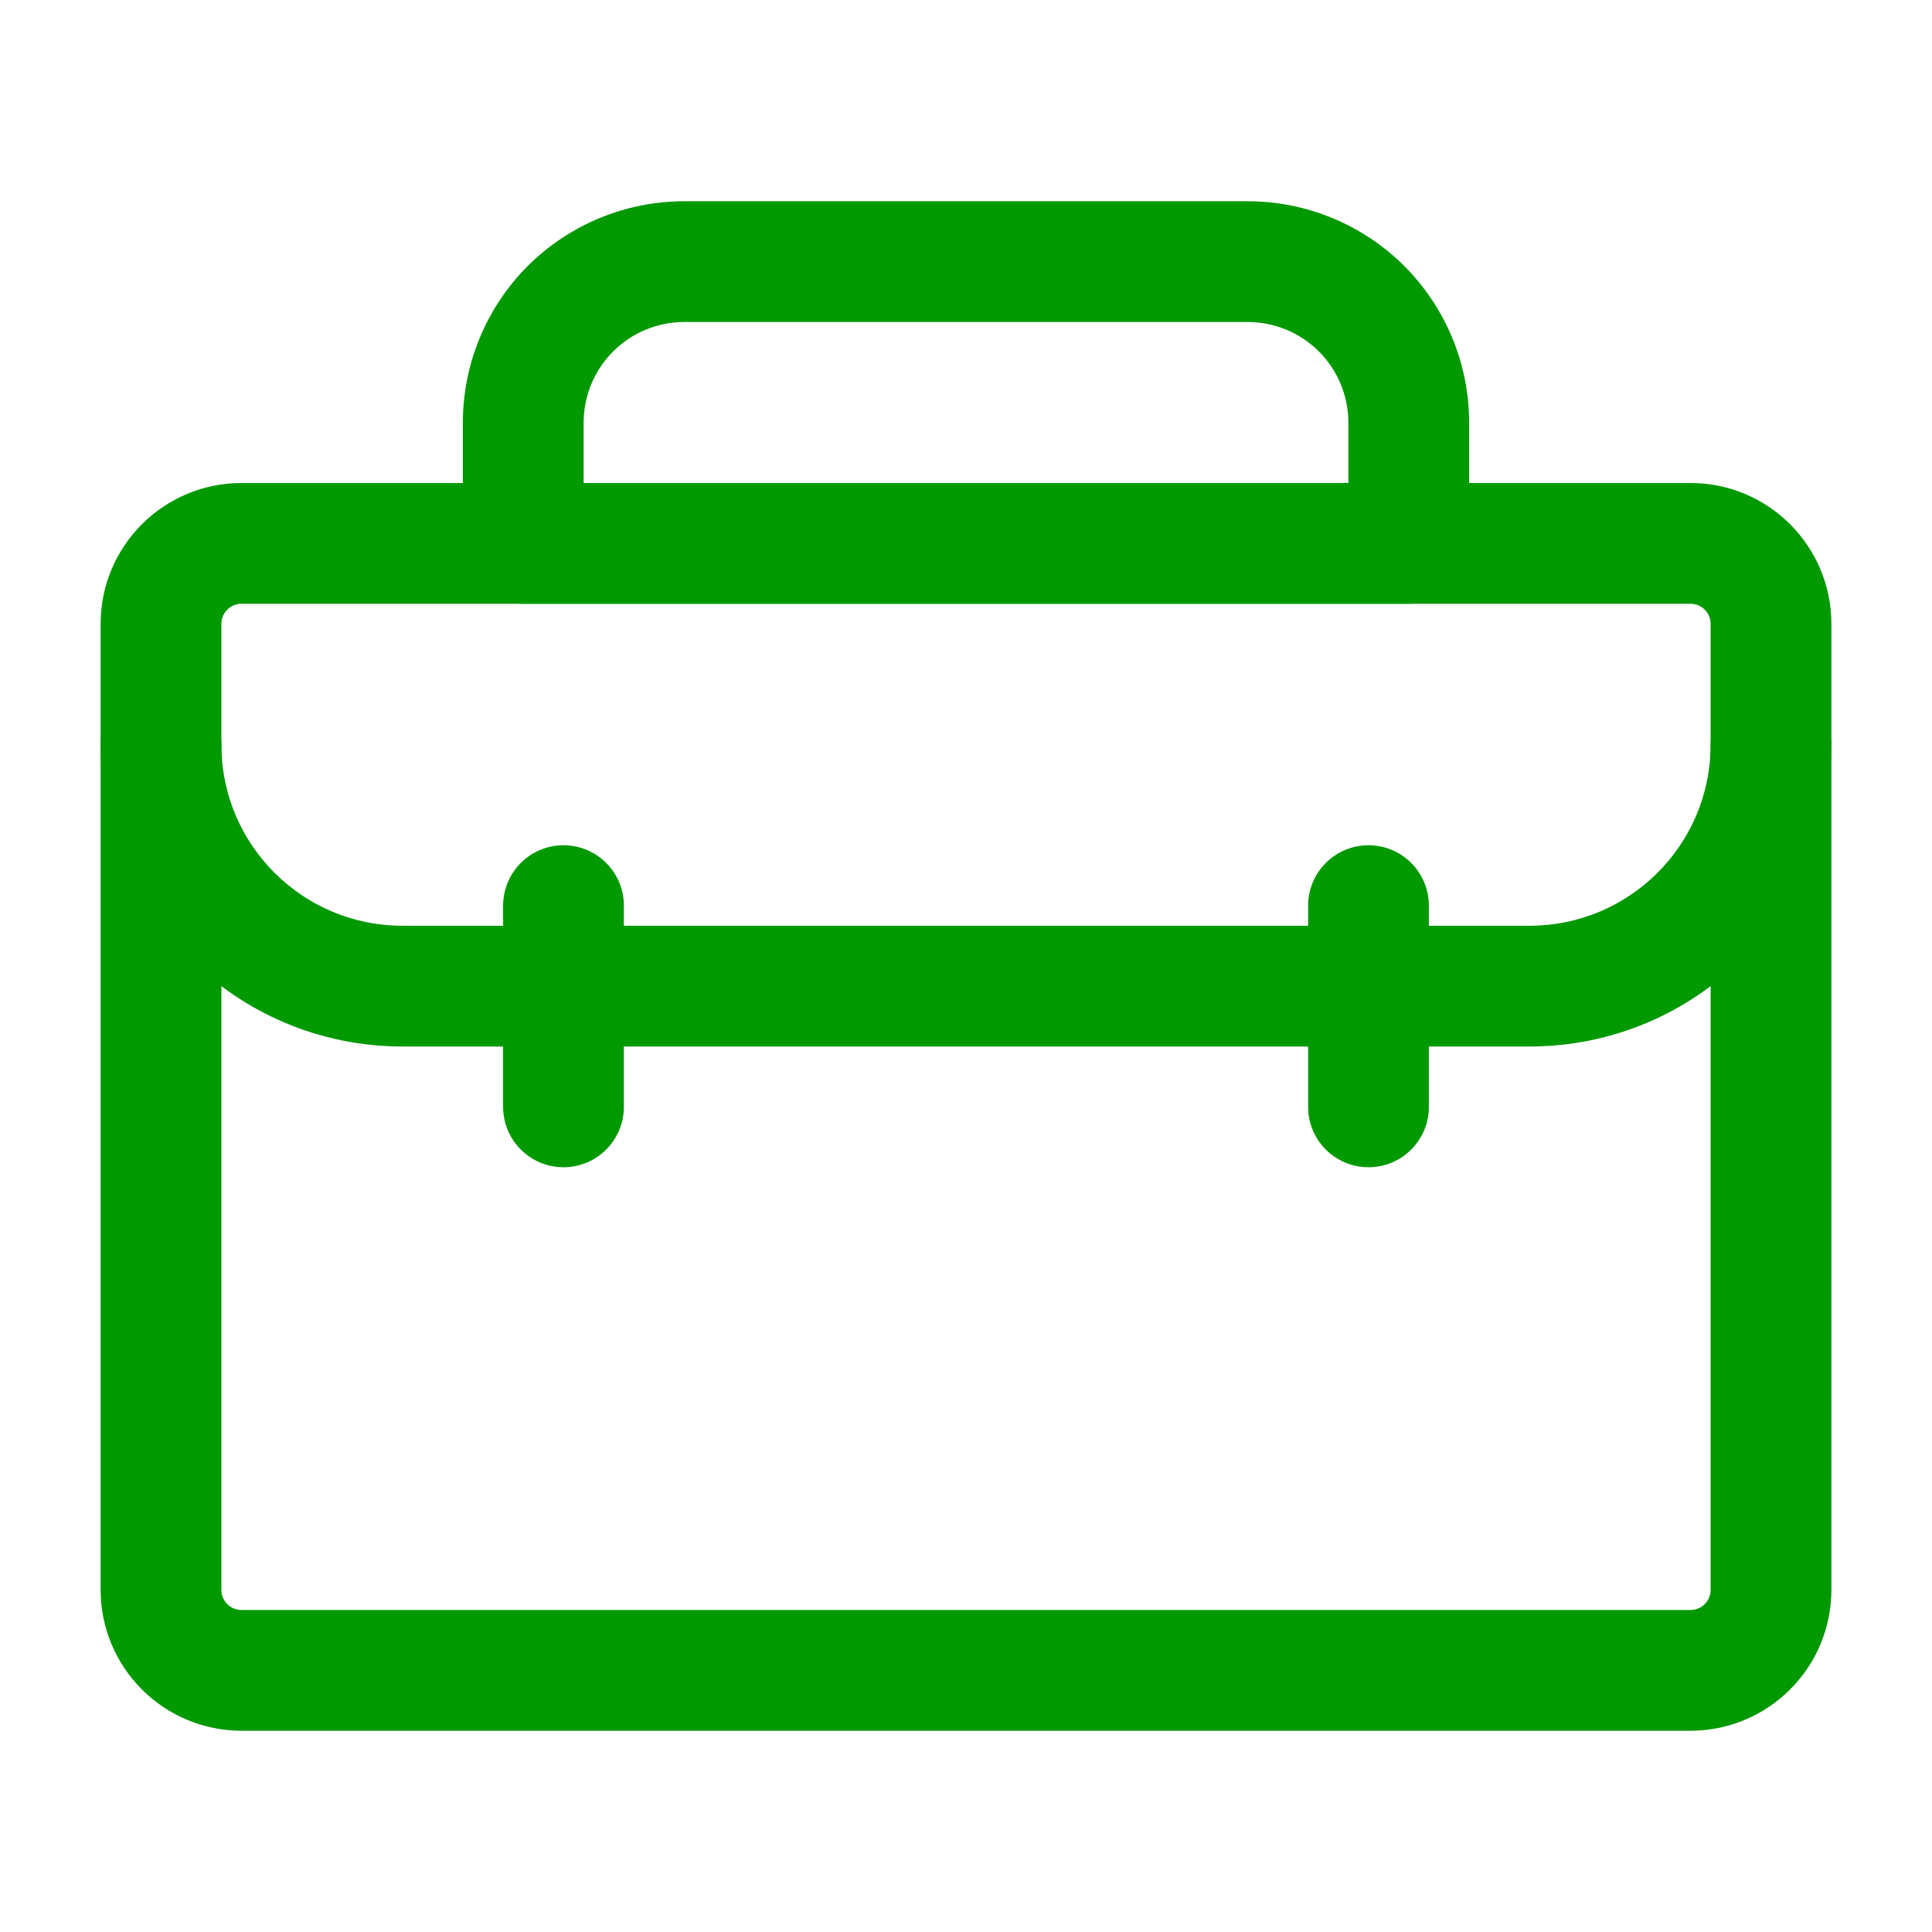 <svg width="24" height="24" viewBox="0 0 24 24" fill="none" xmlns="http://www.w3.org/2000/svg">
<path fill-rule="evenodd" clip-rule="evenodd" d="M1.25 9.25V19.75C1.25 20.214 1.434 20.659 1.763 20.987C2.091 21.316 2.536 21.5 3 21.5H21C21.464 21.5 21.909 21.316 22.237 20.987C22.566 20.659 22.75 20.214 22.75 19.75C22.75 16.952 22.75 9.25 22.75 9.25C22.75 8.836 22.414 8.5 22 8.5C21.586 8.5 21.25 8.836 21.25 9.25V19.75C21.25 19.816 21.224 19.88 21.177 19.927C21.13 19.974 21.066 20 21 20H3C2.934 20 2.87 19.974 2.823 19.927C2.776 19.88 2.75 19.816 2.75 19.75V9.25C2.75 8.836 2.414 8.5 2 8.5C1.586 8.5 1.25 8.836 1.25 9.25Z" fill="#009900"/>
<path fill-rule="evenodd" clip-rule="evenodd" d="M22.75 9.25V7.75C22.75 6.783 21.966 6 21 6C17.586 6 6.414 6 3 6C2.034 6 1.25 6.783 1.25 7.75V9.25C1.25 11.321 2.929 13 5 13H19C21.071 13 22.75 11.321 22.75 9.25ZM21.25 7.75V9.25C21.25 10.493 20.243 11.5 19 11.5C15.224 11.5 8.776 11.5 5 11.5C3.757 11.5 2.75 10.493 2.75 9.25V7.75C2.75 7.612 2.862 7.5 3 7.5H21C21.138 7.5 21.25 7.612 21.25 7.75Z" fill="#009900"/>
<path fill-rule="evenodd" clip-rule="evenodd" d="M18.25 5.25C18.25 4.521 17.96 3.821 17.445 3.305C16.929 2.79 16.229 2.5 15.5 2.5C13.514 2.5 10.486 2.5 8.5 2.5C7.771 2.5 7.071 2.79 6.555 3.305C6.04 3.821 5.75 4.521 5.75 5.25V6.75C5.75 7.164 6.086 7.5 6.5 7.5H17.5C17.914 7.5 18.25 7.164 18.25 6.75V5.25ZM16.75 5.25V6H7.25V5.25C7.25 4.918 7.382 4.601 7.616 4.366C7.851 4.132 8.168 4 8.5 4H15.5C15.832 4 16.149 4.132 16.384 4.366C16.618 4.601 16.75 4.918 16.75 5.25Z" fill="#009900"/>
<path fill-rule="evenodd" clip-rule="evenodd" d="M16.25 11.25V13.75C16.25 14.164 16.586 14.5 17 14.5C17.414 14.5 17.75 14.164 17.75 13.75V11.25C17.75 10.836 17.414 10.5 17 10.5C16.586 10.5 16.25 10.836 16.25 11.25Z" fill="#009900"/>
<path fill-rule="evenodd" clip-rule="evenodd" d="M6.25 11.25V13.75C6.25 14.164 6.586 14.5 7 14.5C7.414 14.5 7.75 14.164 7.75 13.75V11.25C7.75 10.836 7.414 10.5 7 10.5C6.586 10.5 6.25 10.836 6.25 11.25Z" fill="#009900"/>
</svg>
